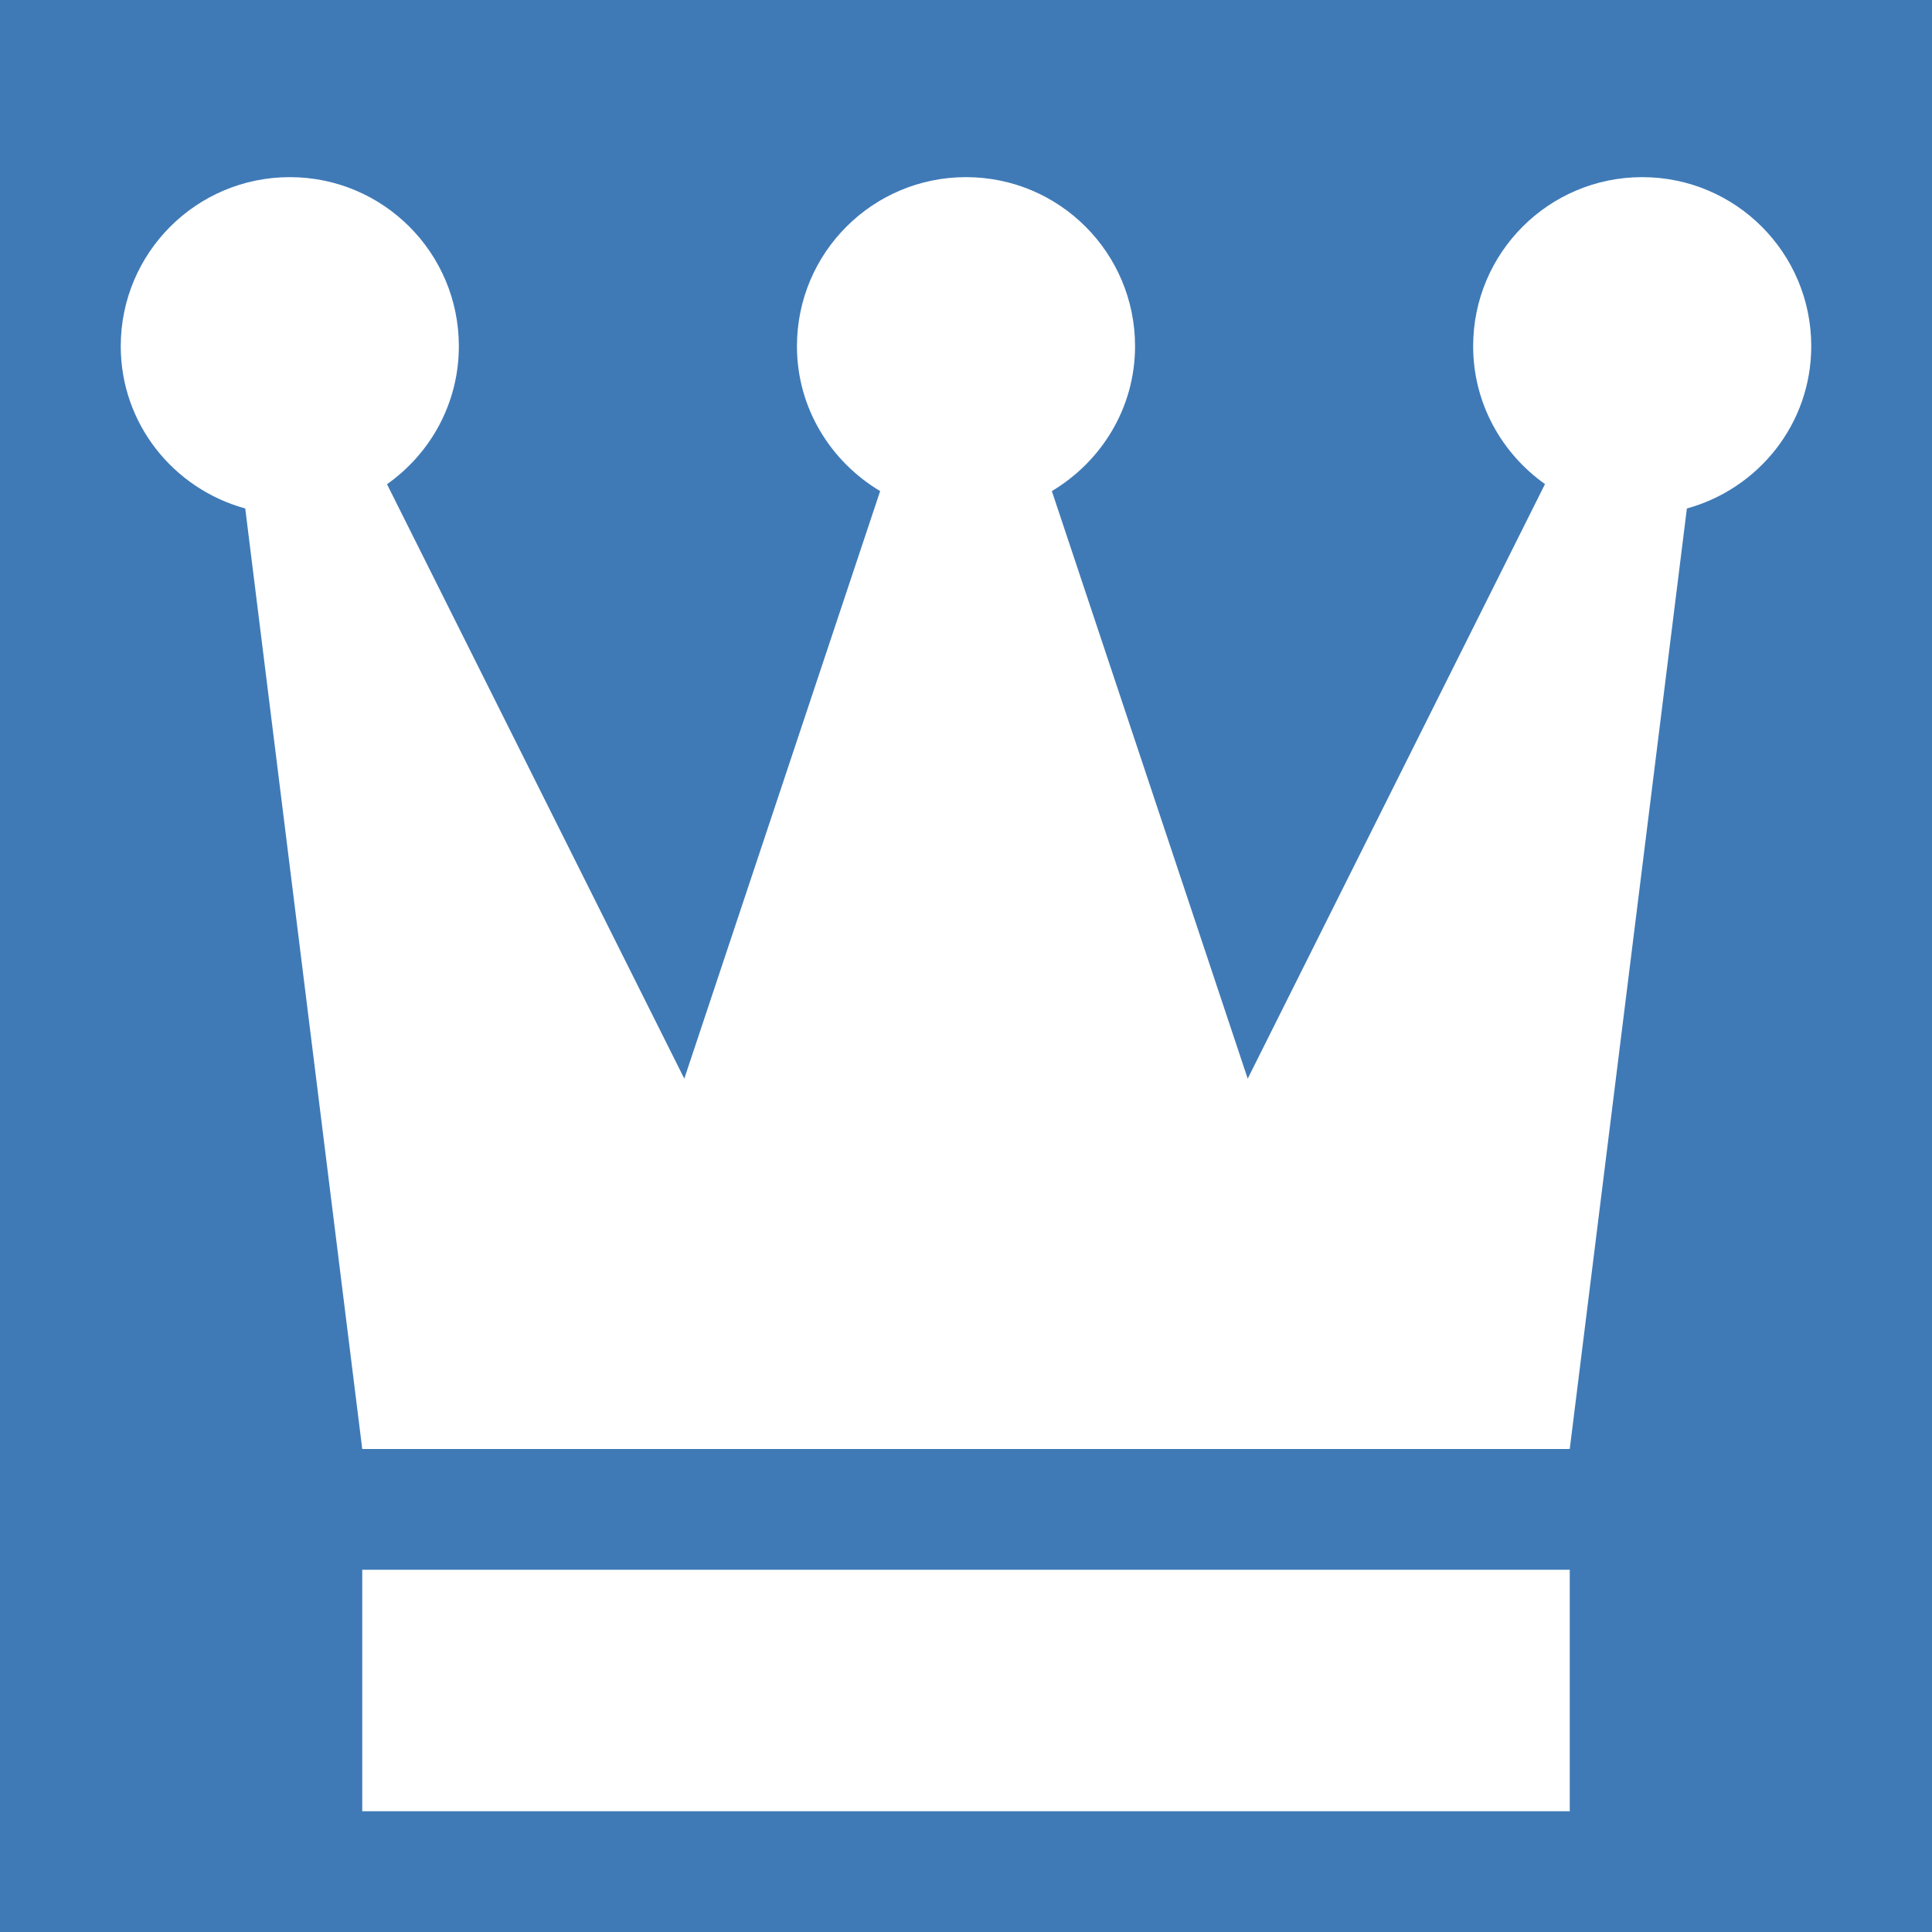 <?xml version="1.0" encoding="UTF-8" standalone="no"?>
<!DOCTYPE svg PUBLIC "-//W3C//DTD SVG 1.1//EN" "http://www.w3.org/Graphics/SVG/1.1/DTD/svg11.dtd">
<svg width="16px" height="16px" version="1.1" xmlns="http://www.w3.org/2000/svg" xmlns:xlink="http://www.w3.org/1999/xlink" xml:space="preserve" style="fill-rule:evenodd;clip-rule:evenodd;stroke-linejoin:round;stroke-miterlimit:1.414;">
    <g id="status">
        <rect x="0" y="0" width="16" height="16" style="fill:#3f7ab7;"/>
        <path d="M13,13l0,2l-10,0l0,-2l10,0Zm2,-10.133c0,-0.774 -0.627,-1.4 -1.4,-1.4c-0.773,0 -1.4,0.626 -1.4,1.4c0,0.473 0.237,0.888 0.595,1.142l-2.462,4.924l-1.622,-4.866c0.41,-0.245 0.689,-0.688 0.689,-1.2c0,-0.774 -0.627,-1.4 -1.4,-1.4c-0.773,0 -1.4,0.626 -1.4,1.4c0,0.512 0.279,0.955 0.689,1.2l-1.622,4.866l-2.462,-4.923c0.36,-0.254 0.595,-0.67 0.595,-1.143c0,-0.774 -0.627,-1.4 -1.4,-1.4c-0.773,0 -1.4,0.626 -1.4,1.4c0,0.644 0.438,1.181 1.031,1.344l0.969,7.789l10,0l0.97,-7.789c0.592,-0.163 1.03,-0.7 1.03,-1.344Z" style="fill:#fff;"/>
    </g>
</svg>
